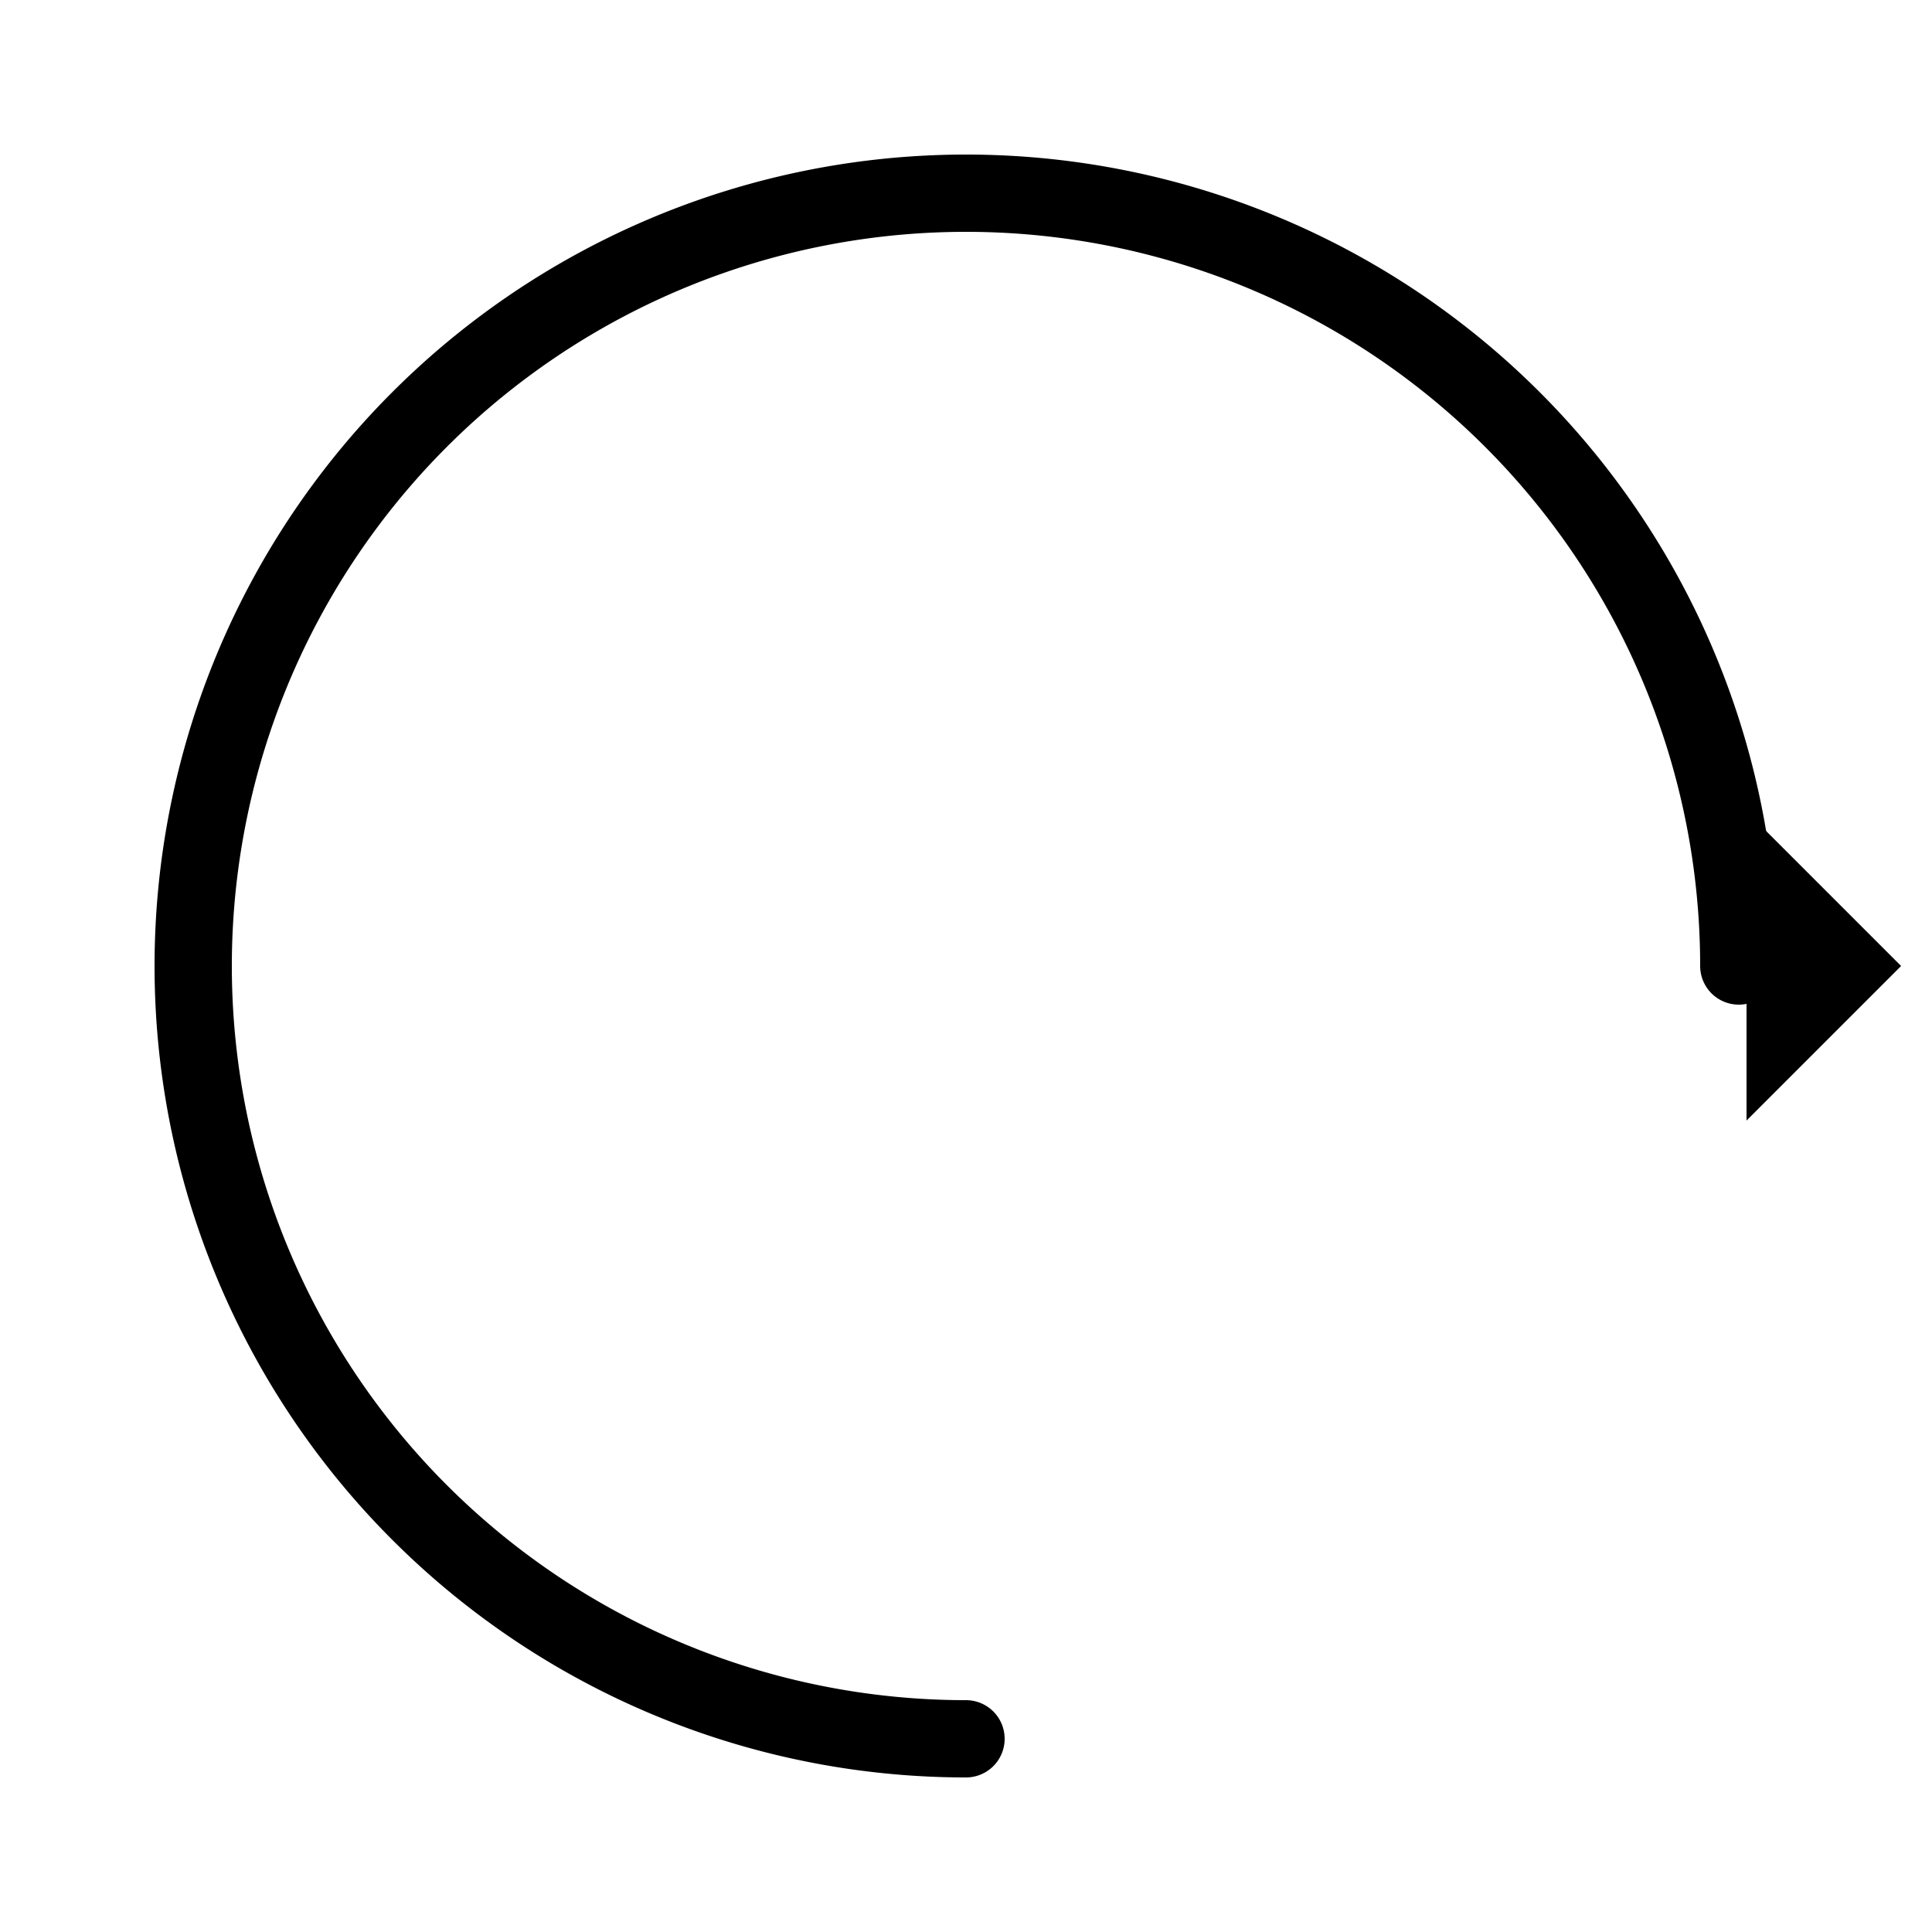 <?xml version="1.0" encoding="UTF-8"?>
<svg xmlns="http://www.w3.org/2000/svg" width="200" height="200" viewBox="0 0 100 100" id="loading">
  <defs>
    <marker id="head" orient="auto" markerWidth="2" markerHeight="4" refX="-0.1" refY="2">
      <path d="M0,0 V4 L2,2 Z" fill="black" />
    </marker>
    <marker id="head2" orient="auto" markerWidth="2" markerHeight="4" refX="0.1" refY="2">
      <path d="M0,0 V4 L2,2 Z" fill="white" />
    </marker>
  </defs>
  <path fill="none" stroke="white" stroke-width="5" stroke-miterlimit="4" stroke-linecap="round" d="M 50,90 A 40,40 0 1 1 90,50" marker-end="url(#head2)" style="border: 1px solid white;" />
  <path fill="none" stroke="black" stroke-width="4" stroke-miterlimit="4" stroke-linecap="round" d="M 50,90 A 40,40 0 1 1 90,50" marker-end="url(#head)" style="border: 1px solid white;" />
</svg>
